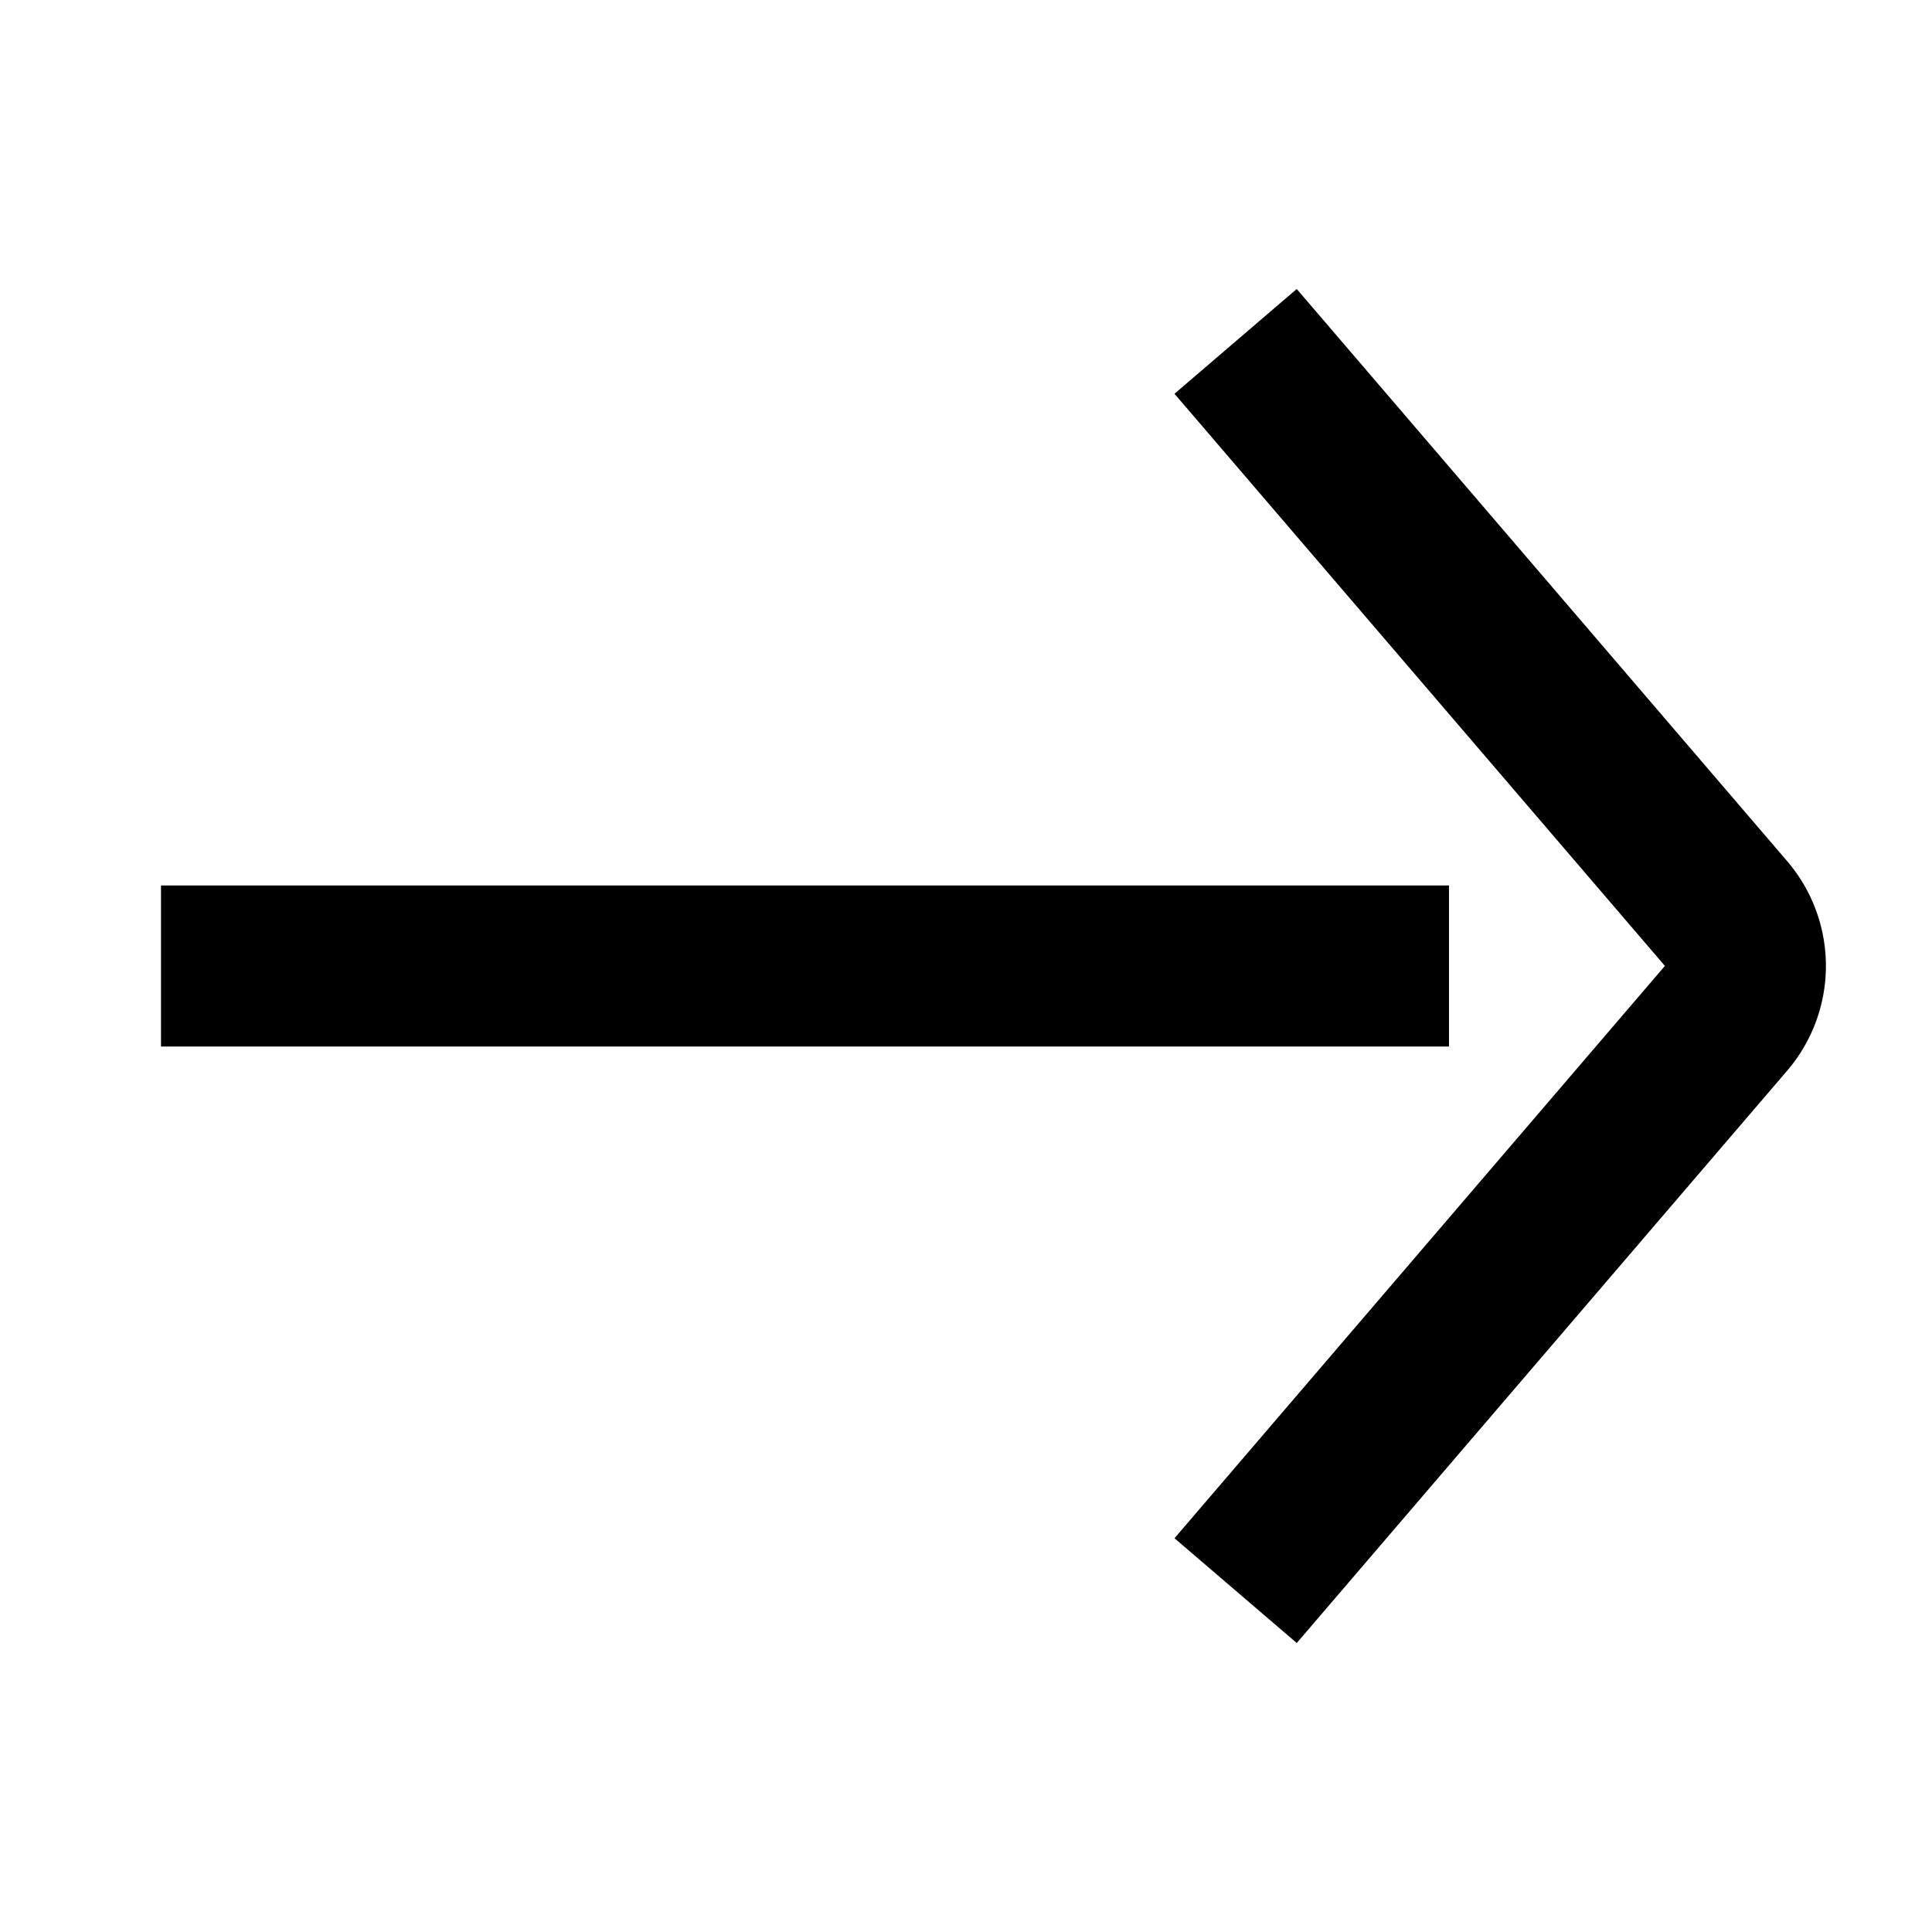 <svg id="target" xmlns="http://www.w3.org/2000/svg" viewBox="0 0 24 24"><title>arrow-right</title><path d="M16,5l5.442,6.349a1,1,0,0,1,0,1.3L16,19" fill="none" stroke="currentColor" stroke-linecap="square" stroke-linejoin="round" stroke-width="2"/><line x1="17" y1="12" x2="3" y2="12" fill="none" stroke="currentColor" stroke-linecap="square" stroke-linejoin="round" stroke-width="2"/></svg>